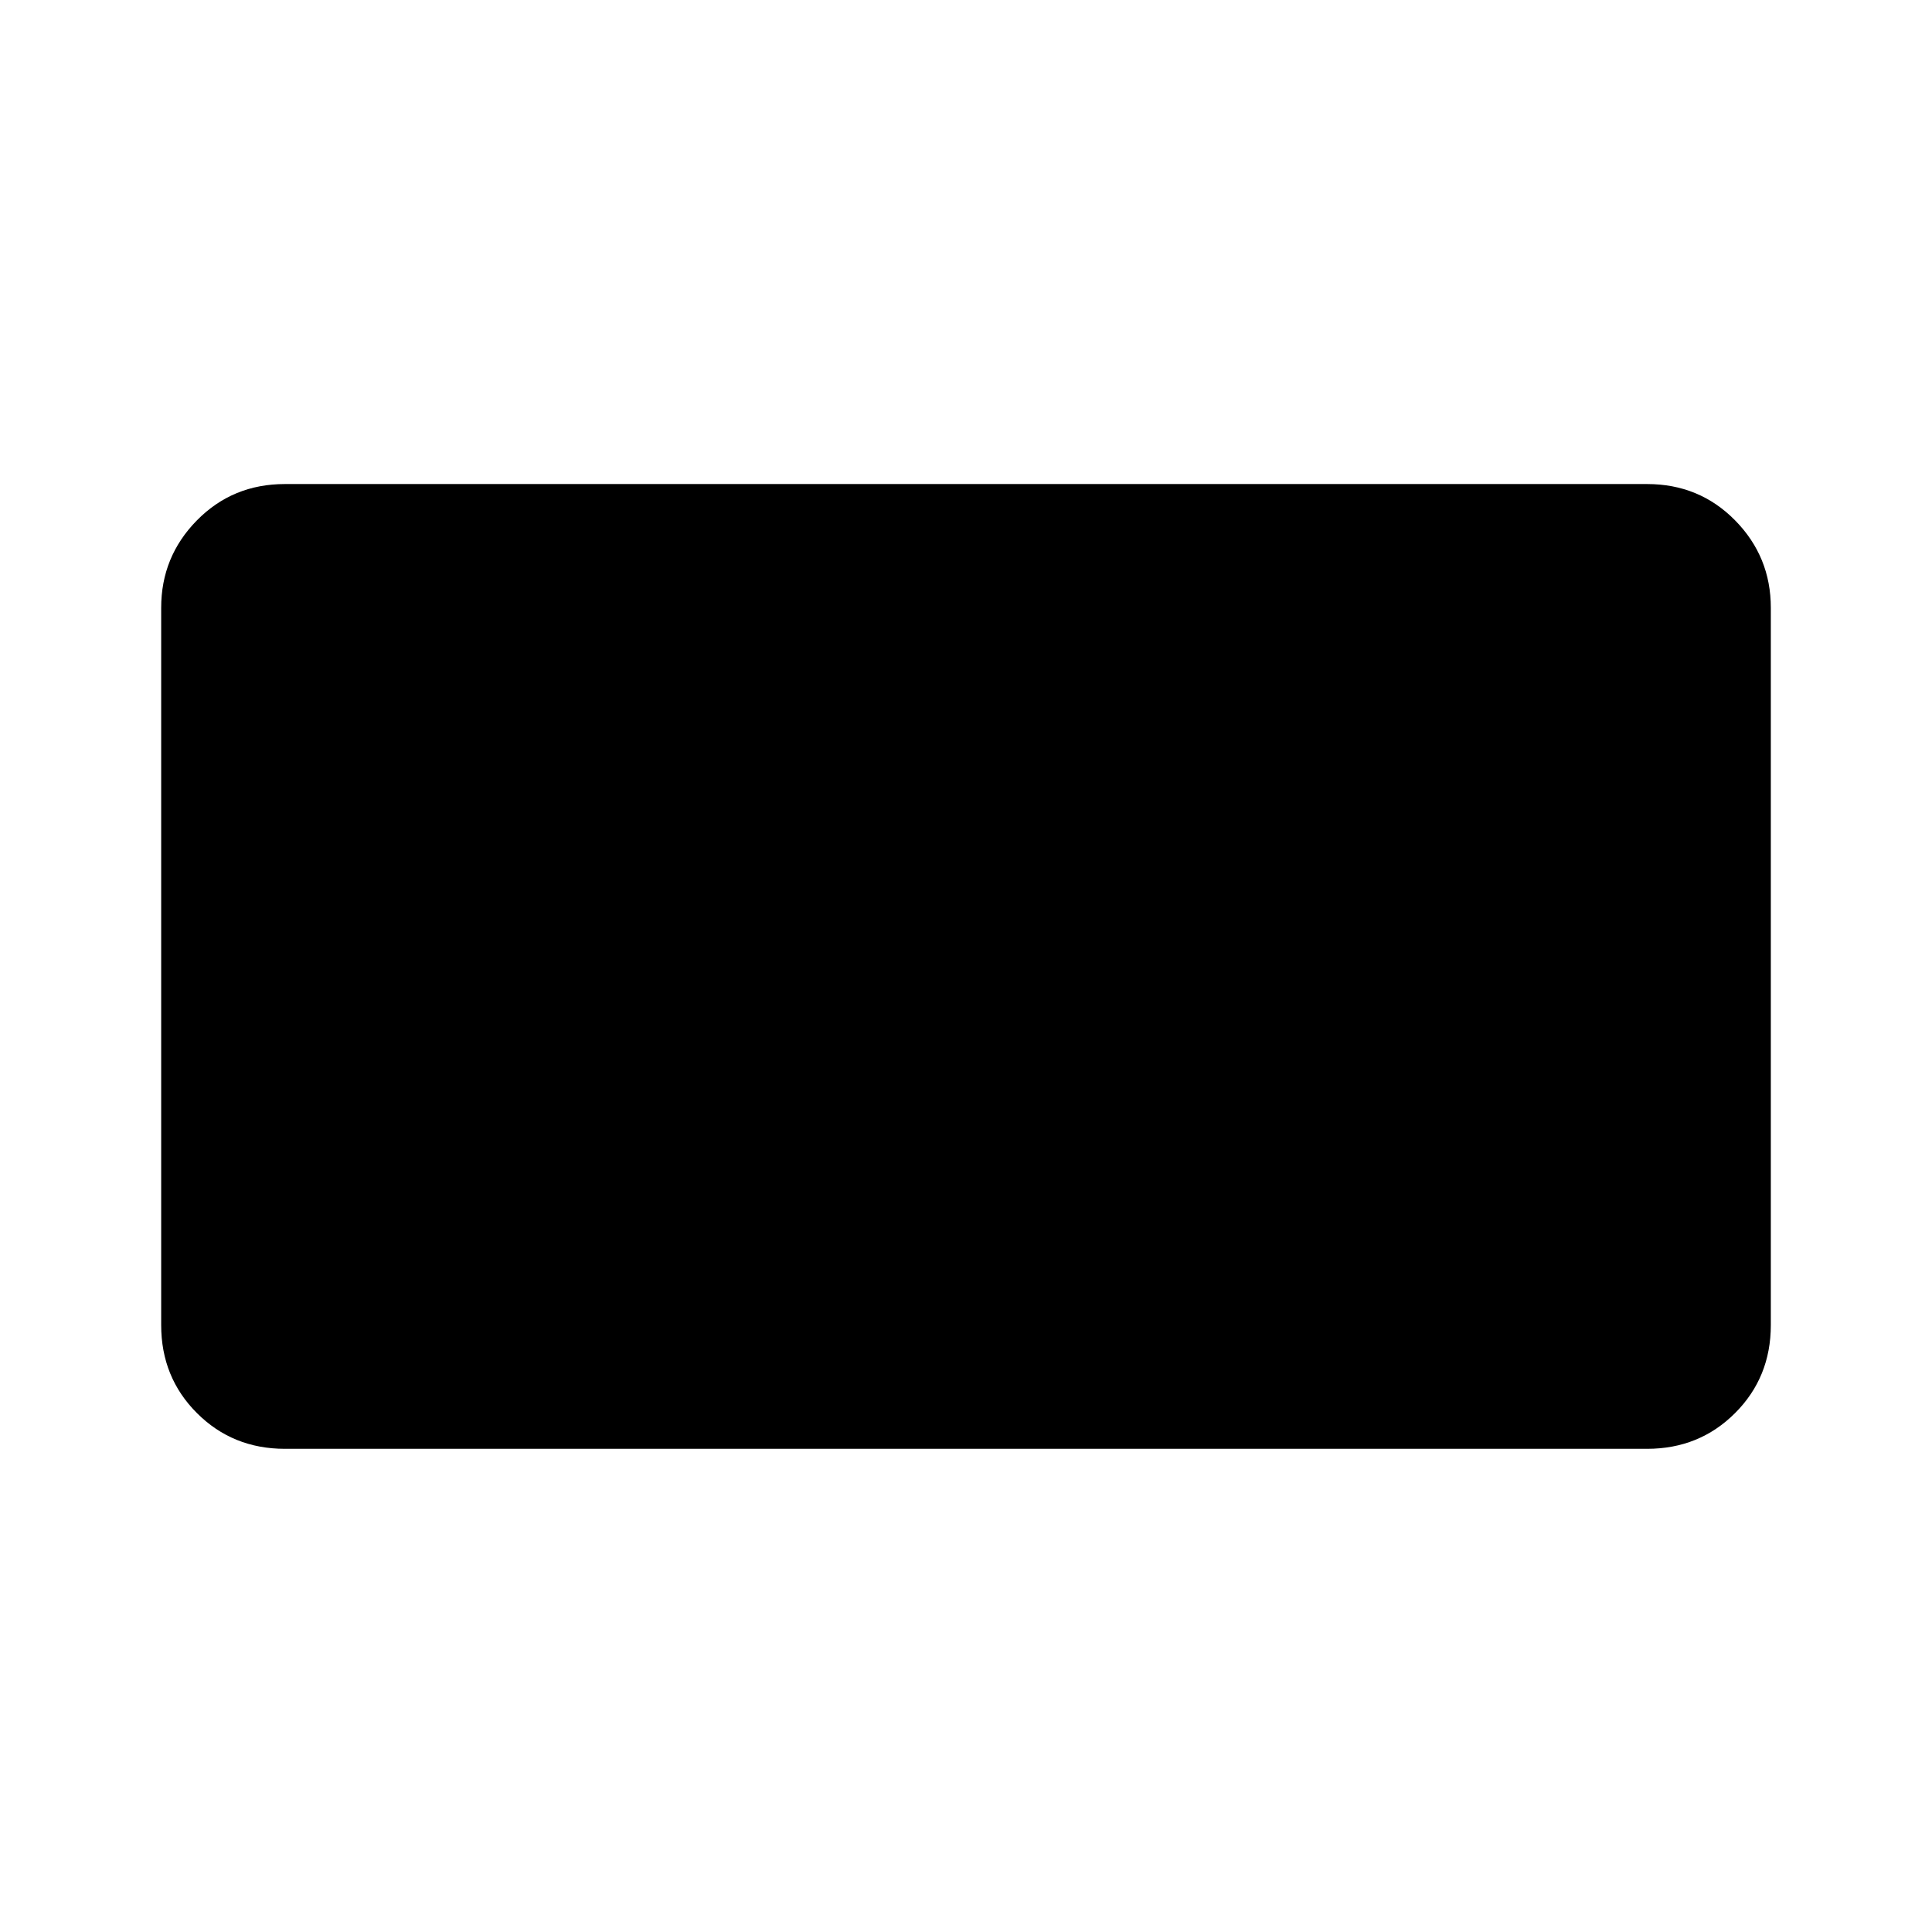 <svg xmlns="http://www.w3.org/2000/svg" height="24" viewBox="0 -960 960 960" width="24"><path d="M80.09-301.57V-658q0-25.39 17.76-43.44 17.76-18.04 43.72-18.04h676.86q25.96 0 43.72 18.04 17.76 18.05 17.76 43.44v356.43q0 25.96-17.76 43.72-17.76 17.76-43.72 17.76H141.57q-25.96 0-43.72-17.76-17.76-17.76-17.76-43.72Z"/></svg>